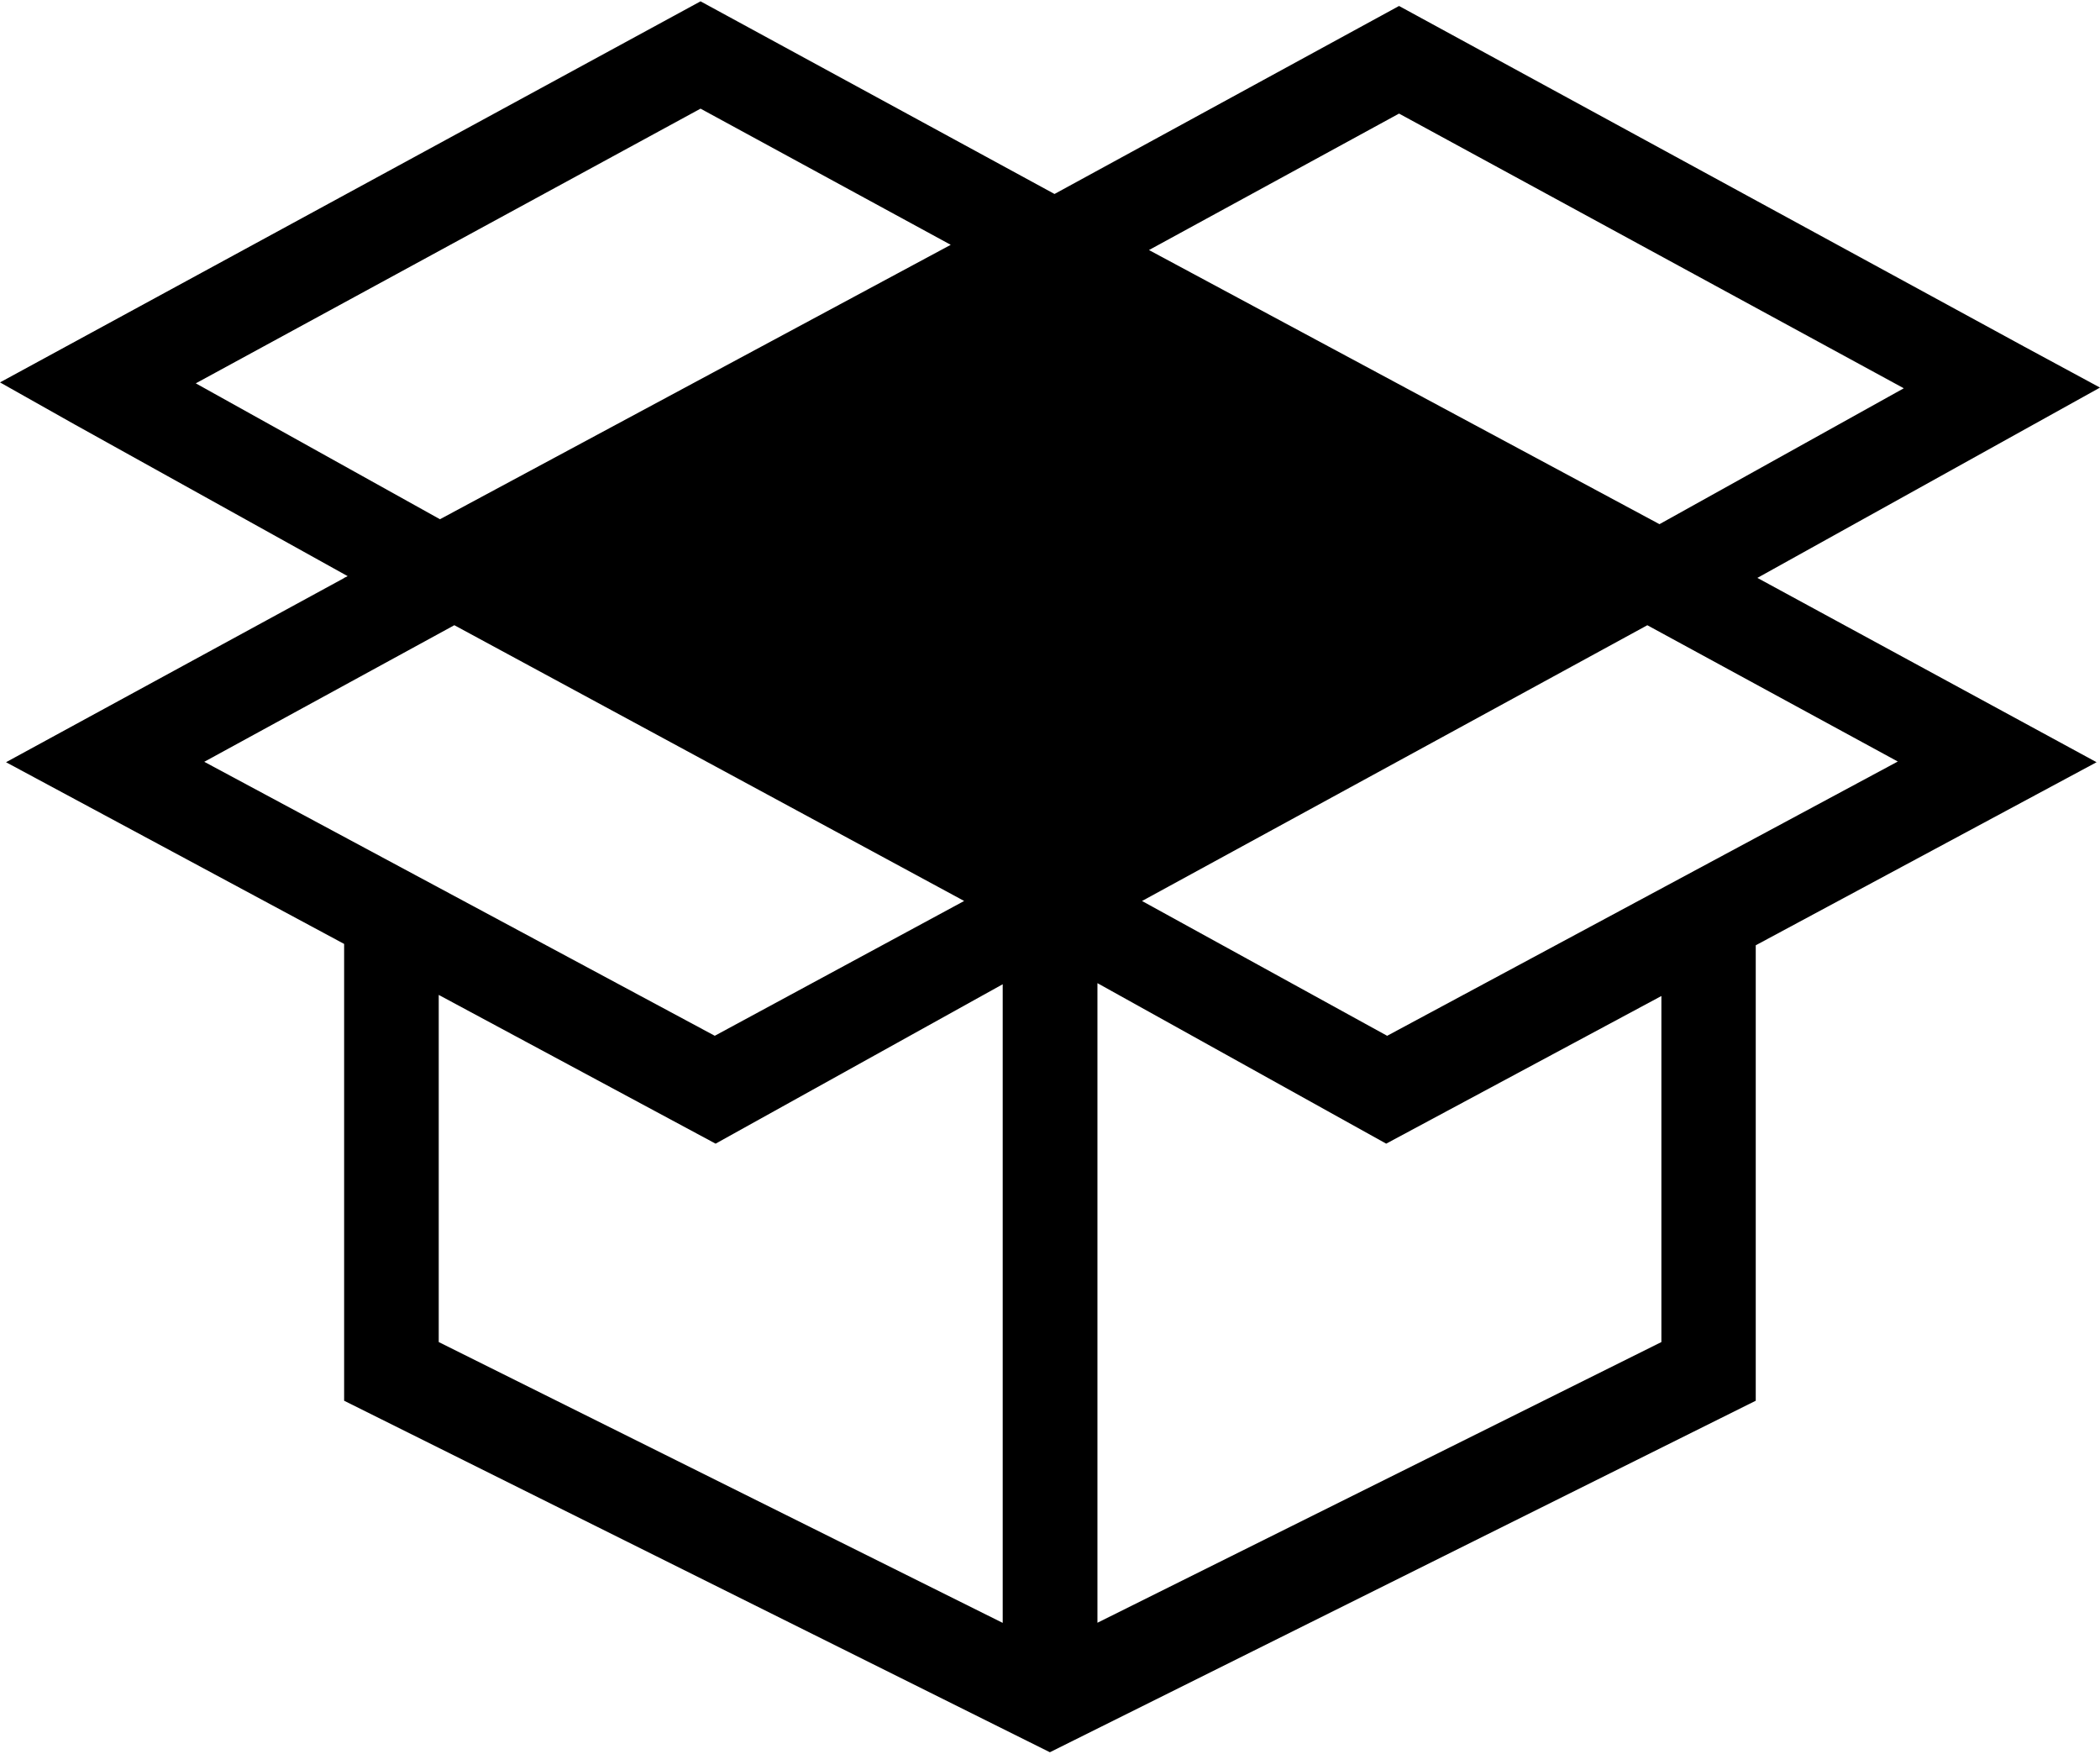 <?xml version="1.0" ?>
<svg xmlns="http://www.w3.org/2000/svg" xmlns:ev="http://www.w3.org/2001/xml-events" xmlns:xlink="http://www.w3.org/1999/xlink" baseProfile="full" enable-background="new 0 0 100 83.373" height="501px" version="1.1" viewBox="0 0 100 83.373" width="600px" x="0px" xml:space="preserve" y="0px">
	<defs/>
	<path d="M 83.685,27.454 L 100.0,18.392 L 96.399,16.446 L 66.621,0.221 L 50.215,9.173 L 33.359,0.0 L 0.0,18.145 L 3.548,20.144 L 16.556,27.371 L 16.4,27.448 L 16.387,27.448 L 16.387,27.461 L 0.287,36.231 L 16.387,44.883 L 16.387,66.635 L 49.994,83.373 L 83.607,66.635 L 83.607,44.948 L 99.837,36.231 L 83.685,27.454 M 66.621,5.345 L 90.657,18.425 L 79.023,24.896 L 54.713,11.843 L 66.621,5.345 M 9.323,18.19 L 33.359,5.11 L 45.273,11.594 L 20.951,24.661 L 9.323,18.19 M 9.727,36.211 L 21.635,29.707 L 45.912,42.838 L 34.037,49.257 L 9.727,36.211 M 20.892,63.841 L 20.892,47.311 L 34.076,54.394 L 47.748,46.803 L 47.748,77.213 L 20.892,63.841 M 79.114,63.841 L 52.259,77.207 L 52.259,46.751 L 66.009,54.394 L 79.114,47.363 L 79.114,63.841 M 90.371,36.198 L 66.055,49.258 L 54.382,42.839 L 78.444,29.708 L 90.371,36.198"/>
</svg>
